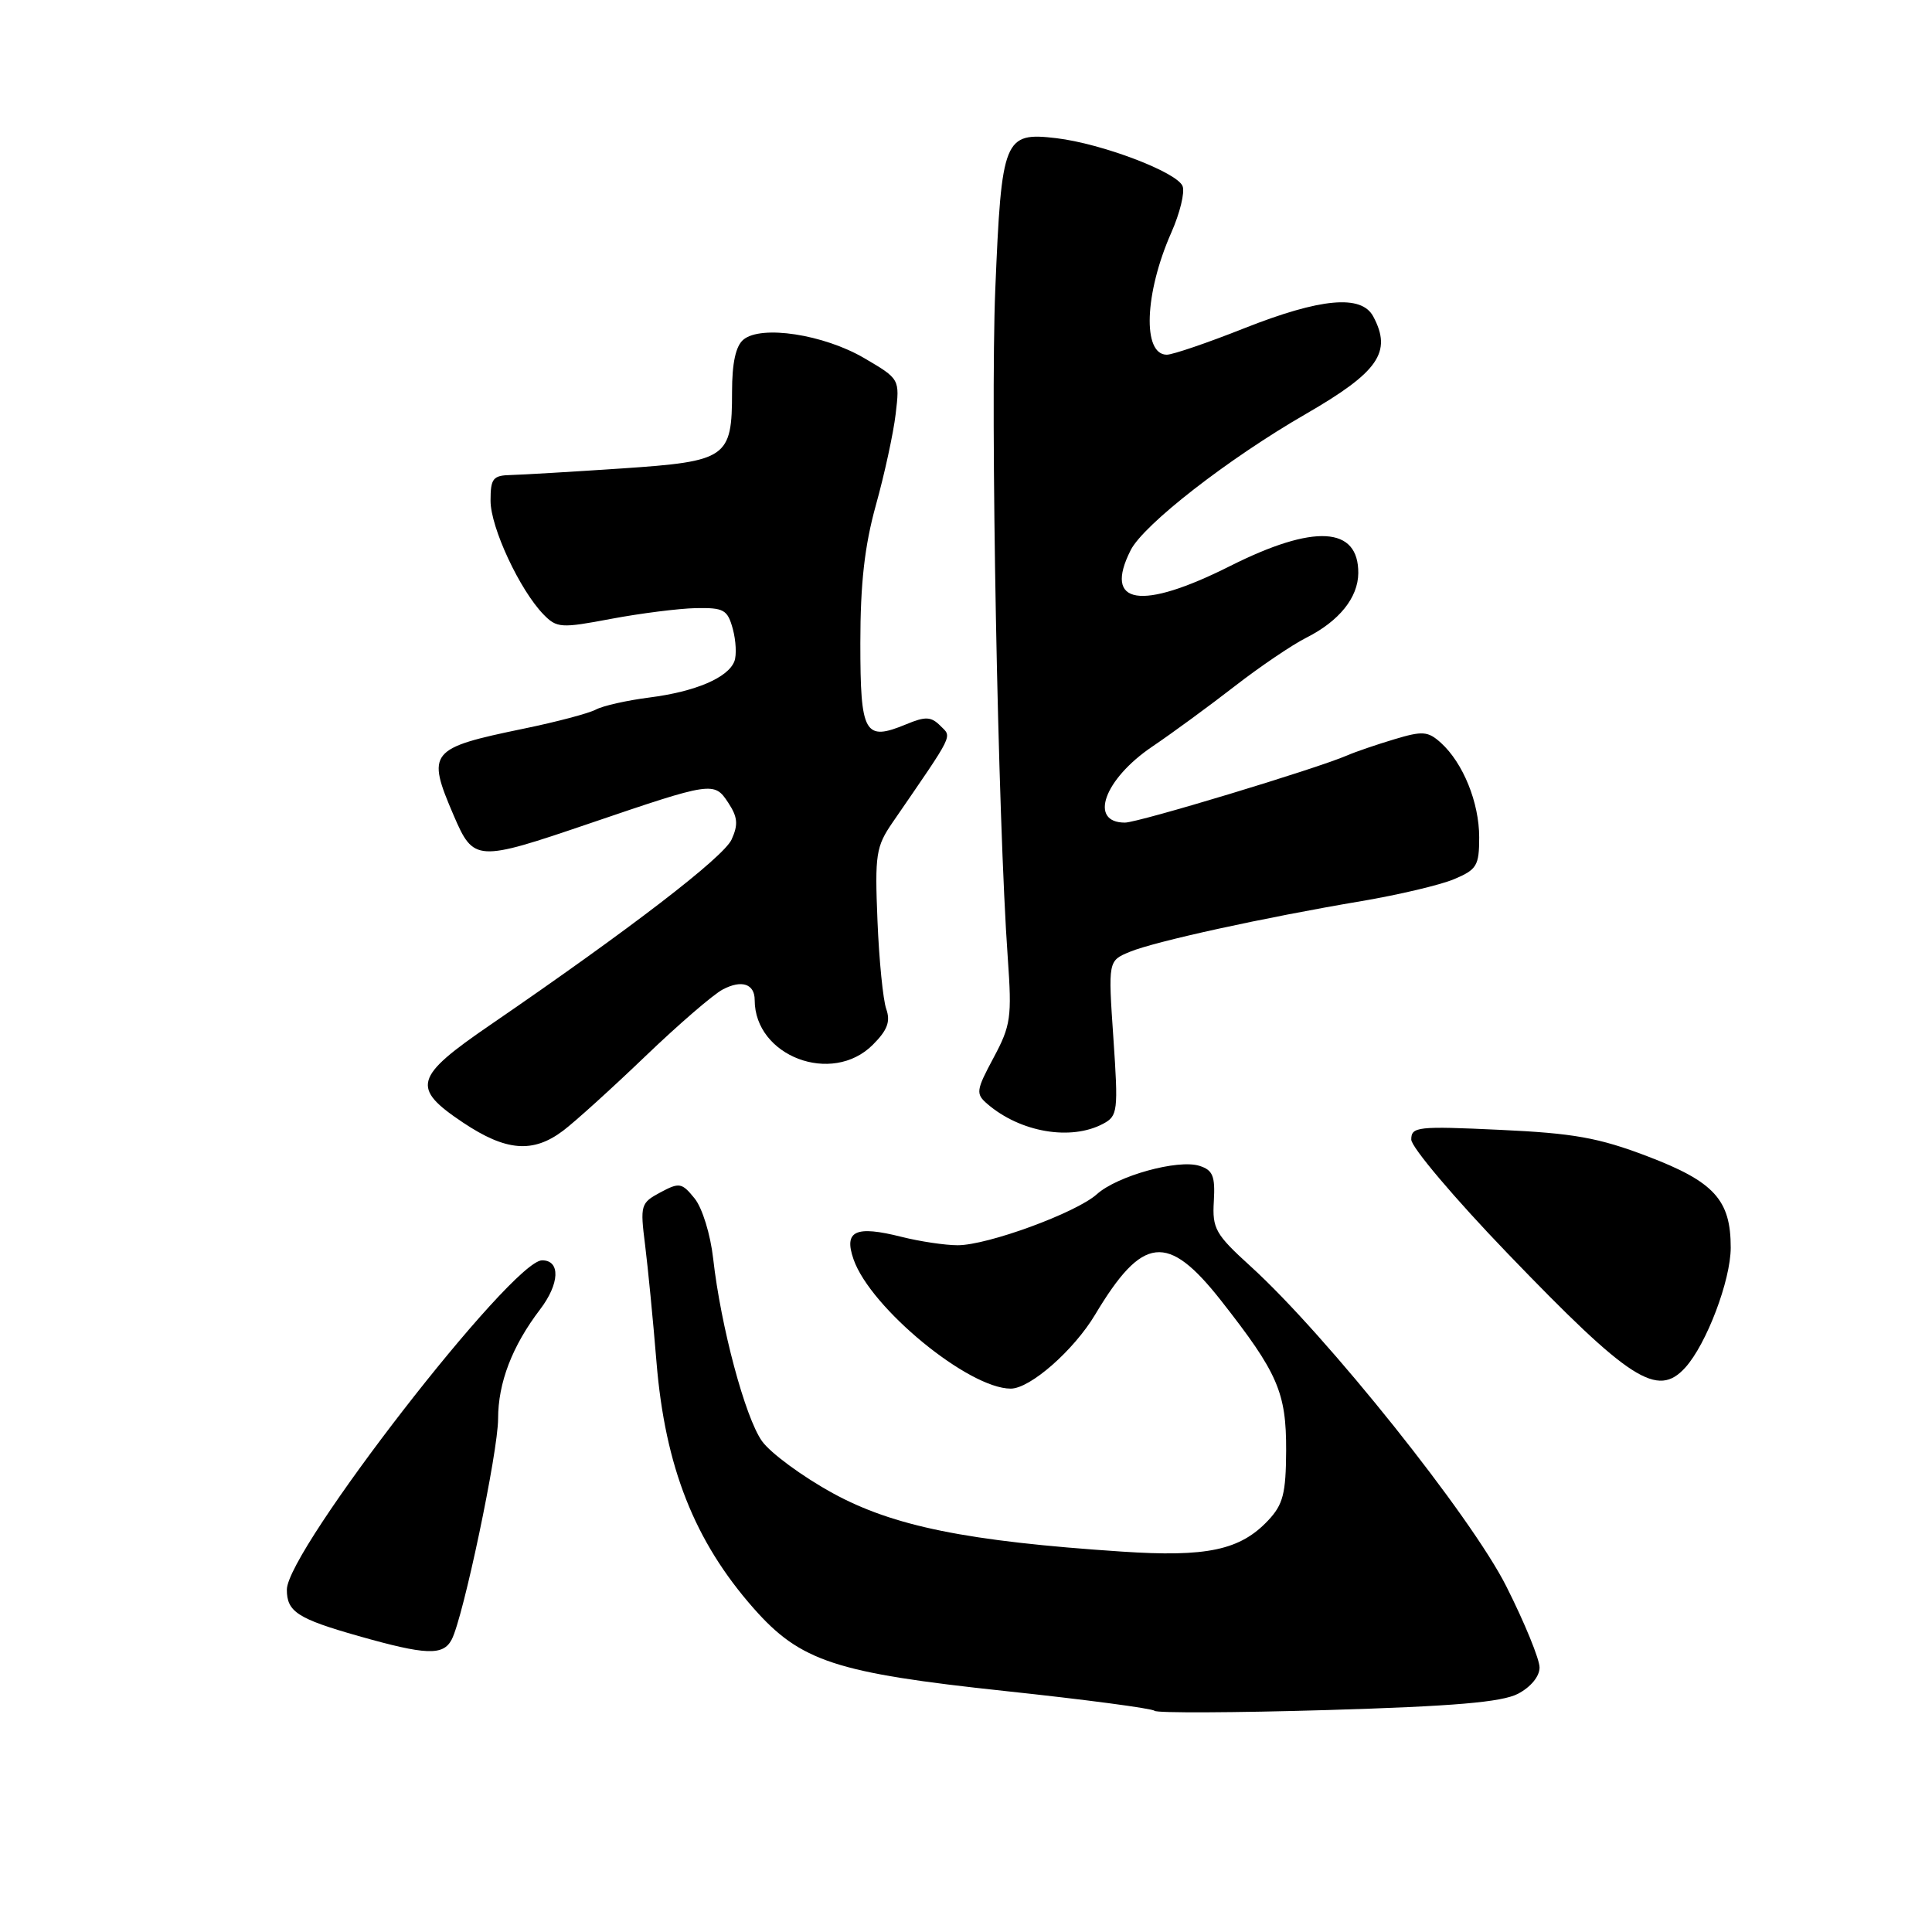 <?xml version="1.0" encoding="UTF-8" standalone="no"?>
<!DOCTYPE svg PUBLIC "-//W3C//DTD SVG 1.1//EN" "http://www.w3.org/Graphics/SVG/1.1/DTD/svg11.dtd" >
<svg xmlns="http://www.w3.org/2000/svg" xmlns:xlink="http://www.w3.org/1999/xlink" version="1.1" viewBox="0 0 256 256">
 <g >
 <path fill="currentColor"
d=" M 201.13 224.44 C 202.83 223.55 204.00 222.14 204.00 220.95 C 204.00 219.86 202.03 215.03 199.61 210.23 C 194.96 200.96 175.79 176.96 165.74 167.82 C 161.04 163.55 160.62 162.81 160.84 159.15 C 161.03 155.84 160.71 155.04 158.93 154.48 C 156.09 153.58 148.05 155.80 145.34 158.24 C 142.60 160.70 130.87 165.00 126.90 165.00 C 125.24 165.00 121.89 164.50 119.46 163.89 C 113.35 162.35 111.78 163.08 113.10 166.87 C 115.35 173.32 128.34 184.00 133.93 184.00 C 136.50 184.00 142.29 178.92 145.12 174.18 C 151.40 163.69 154.71 163.32 161.80 172.34 C 169.32 181.92 170.45 184.50 170.42 192.23 C 170.39 197.89 170.02 199.35 168.05 201.45 C 164.33 205.41 159.91 206.35 148.59 205.59 C 128.14 204.23 118.35 202.24 110.34 197.85 C 106.31 195.64 102.09 192.53 100.97 190.96 C 98.73 187.81 95.51 175.76 94.50 166.78 C 94.14 163.57 93.06 160.06 92.04 158.80 C 90.35 156.71 90.02 156.65 87.50 158.00 C 84.89 159.40 84.81 159.68 85.48 164.98 C 85.86 168.02 86.54 175.00 86.99 180.50 C 88.13 194.36 92.02 204.22 99.86 213.11 C 106.06 220.14 110.70 221.67 133.18 224.07 C 143.79 225.20 152.70 226.38 152.98 226.69 C 153.27 227.00 163.57 226.95 175.88 226.59 C 192.67 226.09 198.97 225.55 201.13 224.44 Z  M 59.85 217.25 C 61.38 214.35 66.00 192.37 66.00 188.00 C 66.00 183.22 67.87 178.35 71.56 173.51 C 74.16 170.10 74.29 167.00 71.83 167.00 C 67.83 167.00 38.04 205.42 38.01 210.63 C 38.00 213.56 39.43 214.49 47.50 216.78 C 56.45 219.32 58.72 219.41 59.85 217.25 Z  M 223.31 181.21 C 226.12 178.10 229.32 169.66 229.33 165.33 C 229.34 158.99 227.14 156.58 218.28 153.21 C 211.82 150.75 208.51 150.16 198.75 149.71 C 187.83 149.20 187.00 149.29 187.00 151.00 C 187.00 152.00 192.74 158.79 199.75 166.07 C 216.00 182.96 219.62 185.28 223.31 181.21 Z  M 74.62 149.82 C 76.20 148.63 81.10 144.19 85.50 139.97 C 89.90 135.75 94.52 131.76 95.77 131.11 C 98.27 129.79 100.00 130.36 100.00 132.51 C 100.00 139.96 110.24 143.85 115.65 138.44 C 117.59 136.50 118.02 135.36 117.43 133.69 C 117.01 132.49 116.48 127.22 116.27 121.98 C 115.91 113.23 116.07 112.18 118.27 108.98 C 126.55 96.93 126.16 97.73 124.60 96.17 C 123.37 94.94 122.63 94.91 120.08 95.97 C 114.55 98.26 114.00 97.28 114.00 85.21 C 114.00 77.32 114.56 72.34 116.06 66.93 C 117.20 62.84 118.38 57.41 118.68 54.86 C 119.23 50.22 119.23 50.22 114.51 47.45 C 109.14 44.31 100.87 43.04 98.51 45.00 C 97.49 45.84 97.00 48.09 97.00 51.93 C 97.00 60.68 96.36 61.13 82.42 62.07 C 75.86 62.51 69.26 62.90 67.75 62.94 C 65.31 62.99 65.00 63.38 65.00 66.35 C 65.00 69.89 68.87 78.18 72.02 81.42 C 73.78 83.22 74.33 83.26 80.98 82.00 C 84.87 81.27 89.92 80.63 92.19 80.58 C 95.91 80.51 96.40 80.78 97.10 83.33 C 97.52 84.89 97.62 86.82 97.31 87.62 C 96.48 89.80 92.15 91.64 86.08 92.42 C 83.09 92.80 79.89 93.52 78.96 94.02 C 78.03 94.52 73.73 95.66 69.40 96.55 C 56.87 99.14 56.49 99.61 60.12 108.06 C 62.76 114.19 63.14 114.21 78.09 109.12 C 94.39 103.57 94.64 103.53 96.50 106.37 C 97.75 108.27 97.84 109.26 96.94 111.24 C 95.86 113.60 83.47 123.12 65.00 135.78 C 54.85 142.73 54.45 144.13 61.36 148.75 C 67.05 152.55 70.62 152.84 74.62 149.82 Z  M 146.18 148.90 C 148.11 147.87 148.19 147.24 147.53 137.56 C 146.83 127.31 146.83 127.31 149.71 126.12 C 153.02 124.75 167.43 121.59 180.41 119.40 C 185.31 118.57 190.82 117.27 192.66 116.50 C 195.69 115.23 196.00 114.71 196.00 110.95 C 196.00 106.34 193.87 101.10 190.93 98.43 C 189.21 96.88 188.50 96.83 184.75 97.96 C 182.41 98.66 179.60 99.62 178.50 100.10 C 174.41 101.87 150.84 109.00 149.06 109.00 C 144.22 109.00 146.29 103.25 152.68 98.93 C 155.33 97.14 160.24 93.54 163.59 90.94 C 166.94 88.34 171.22 85.44 173.09 84.50 C 177.44 82.31 179.95 79.19 179.98 75.95 C 180.03 69.74 174.12 69.41 163.00 75.00 C 151.17 80.95 146.16 80.15 149.82 72.90 C 151.54 69.50 162.74 60.79 173.00 54.87 C 182.67 49.29 184.49 46.66 181.96 41.93 C 180.39 39.00 175.00 39.49 164.86 43.50 C 160.00 45.43 155.38 47.00 154.61 47.00 C 151.35 47.00 151.65 38.86 155.20 30.83 C 156.34 28.25 157.02 25.49 156.70 24.67 C 155.99 22.82 146.01 19.03 139.98 18.31 C 133.03 17.49 132.71 18.28 131.88 38.35 C 131.21 54.60 132.22 108.63 133.54 127.00 C 134.09 134.79 133.94 135.89 131.65 140.16 C 129.33 144.49 129.27 144.93 130.82 146.27 C 135.19 150.04 141.90 151.19 146.18 148.90 Z "/>
</g>
</svg>